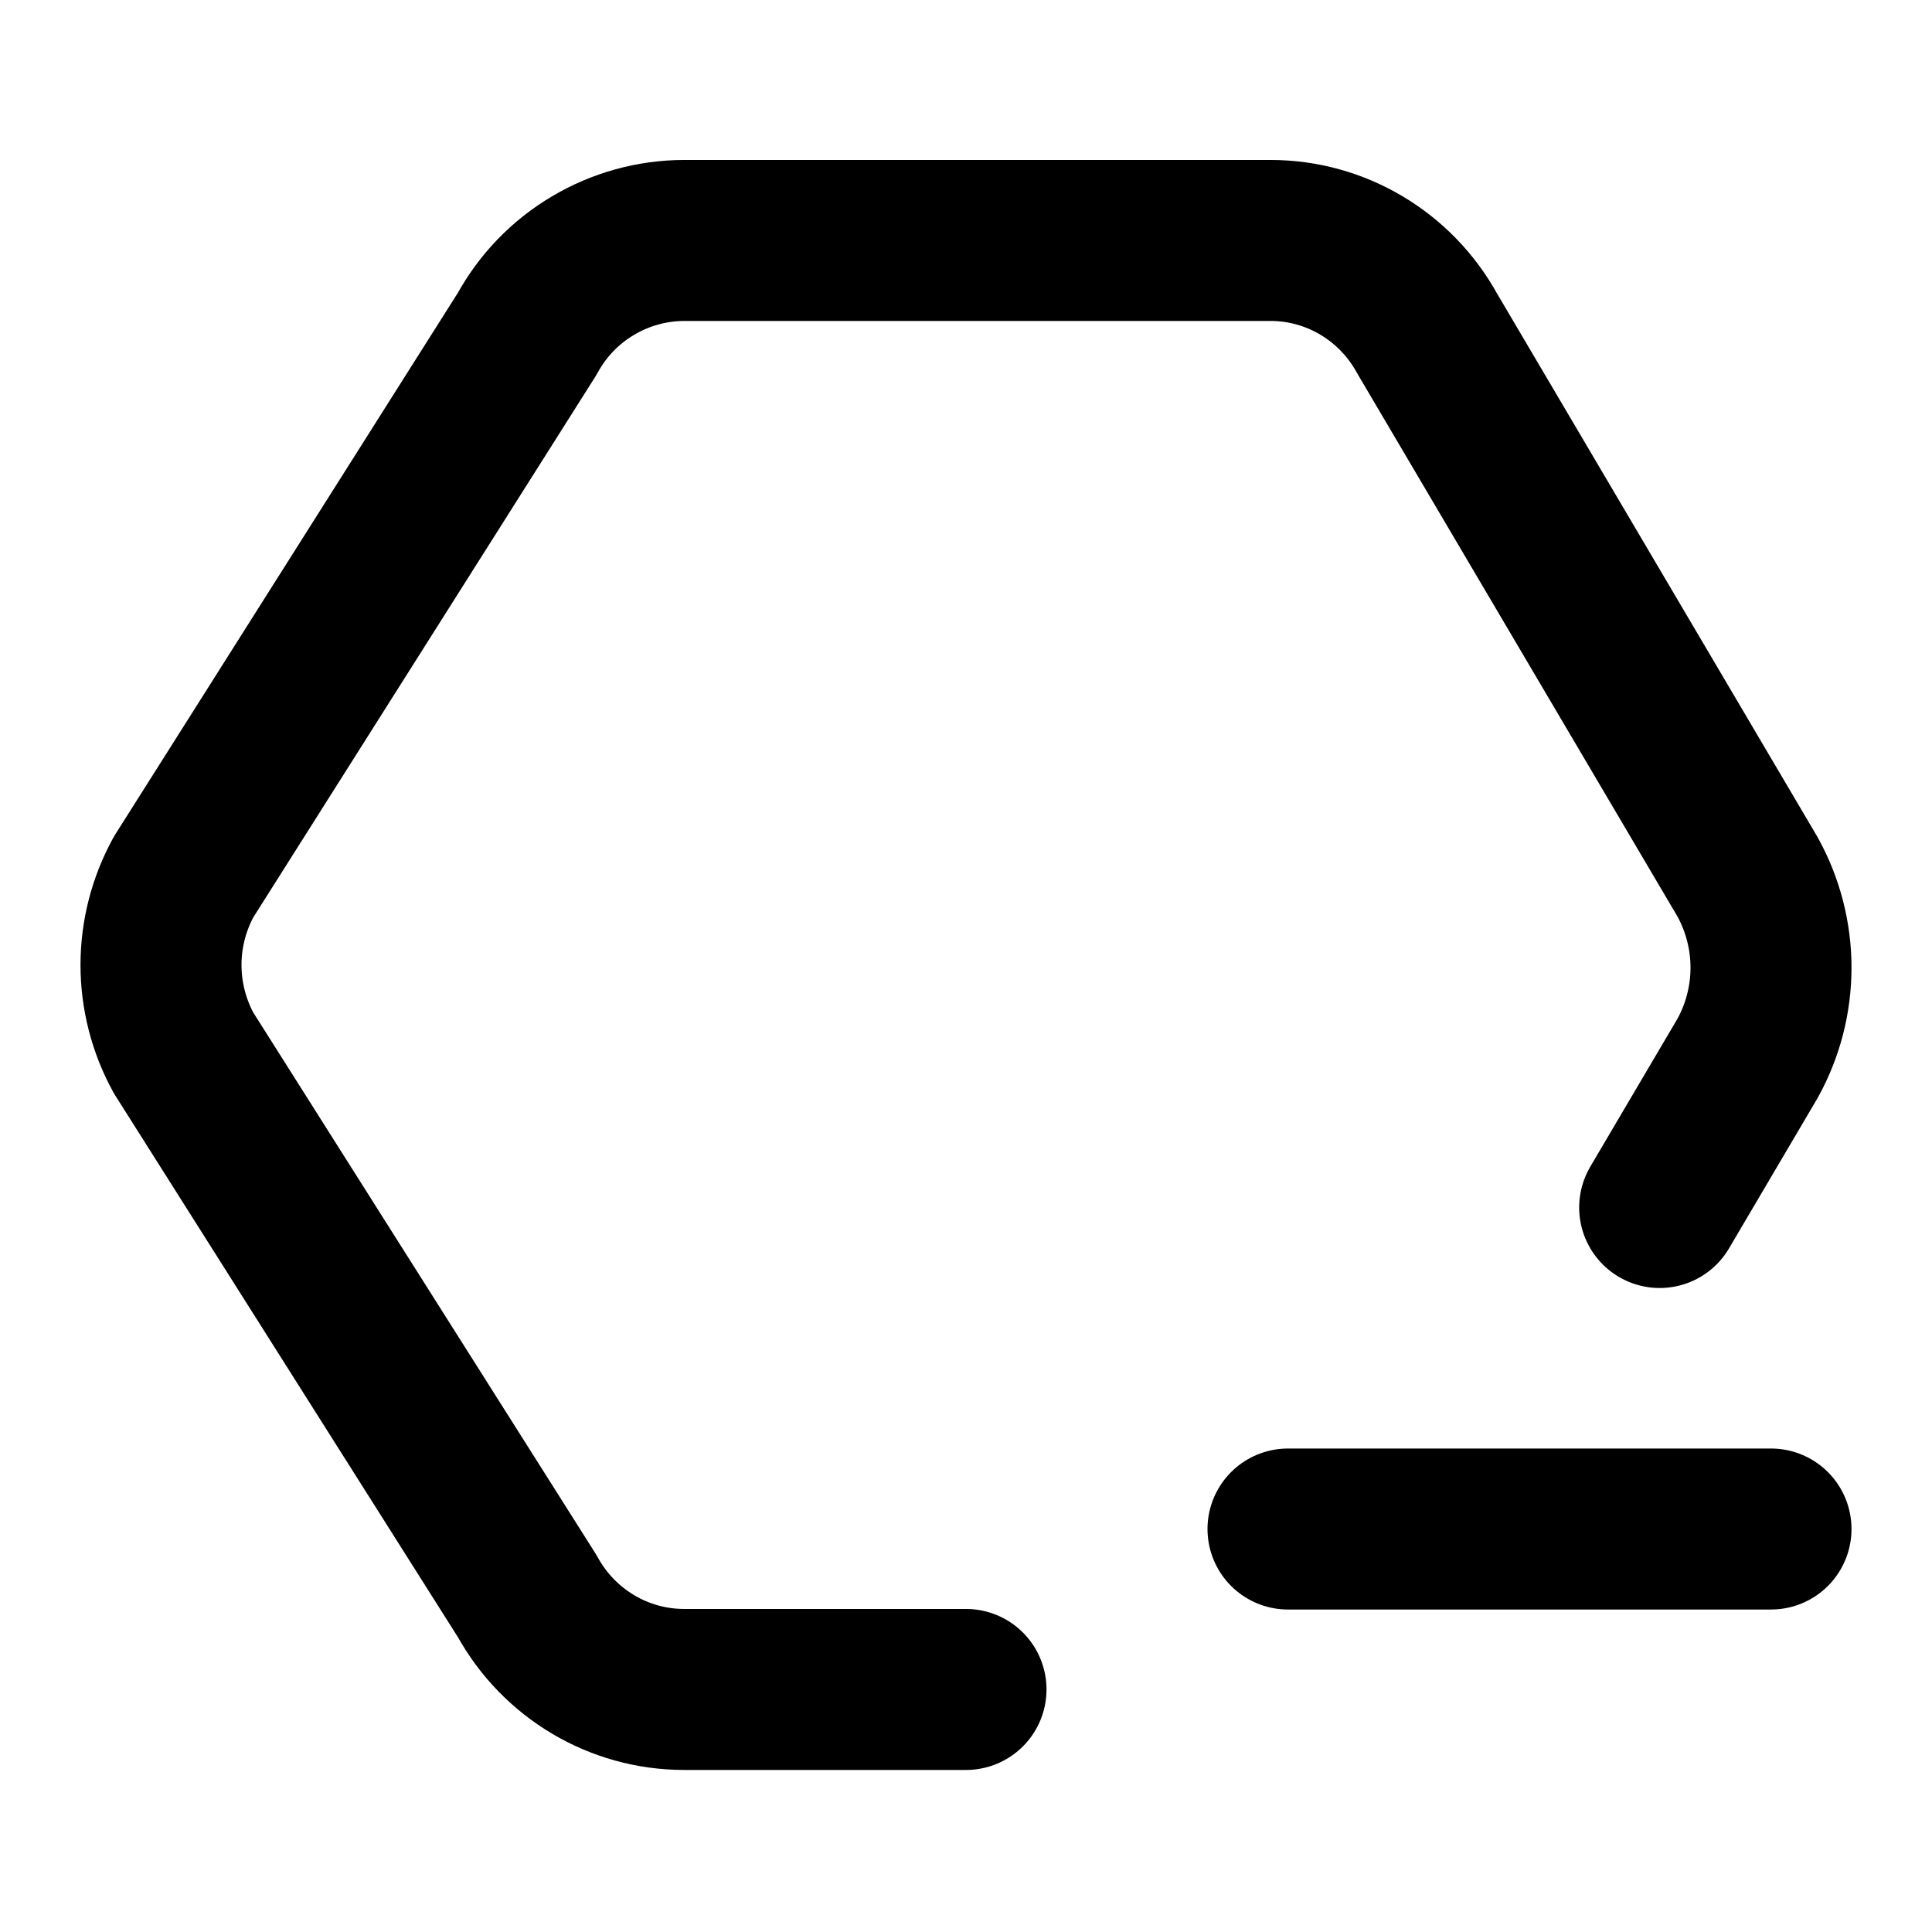 <svg
  xmlns="http://www.w3.org/2000/svg"
  width="24"
  height="24"
  viewBox="0 0 24 24"
  fill="none"
  stroke="currentColor"
  stroke-width="2"
  stroke-linecap="round"
  stroke-linejoin="round"
>
  <path d="M16 18.994H22"/>
  <path d="M20.617 15L21.71 13.145C21.9 12.801 22 12.414 22 12.02C22 11.627 21.9 11.24 21.71 10.895L17.73 4.145C17.337 3.43 16.592 2.987 15.783 2.987L8.498 2.987C8.1 2.988 7.708 3.096 7.366 3.3C7.023 3.503 6.741 3.795 6.55 4.145L2.28 10.895C2.097 11.23 2 11.605 2 11.987C2 12.369 2.097 12.745 2.28 13.079L6.55 19.829C6.943 20.544 7.689 20.987 8.498 20.987L12 20.987"/>
</svg>
